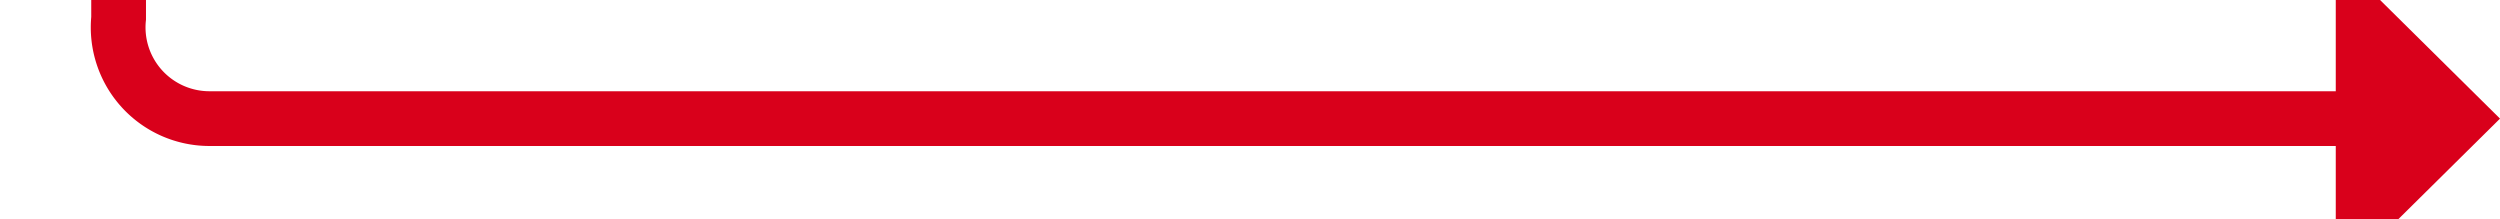 ﻿<?xml version="1.0" encoding="utf-8"?>
<svg version="1.1" xmlns:xlink="http://www.w3.org/1999/xlink" width="137px" height="12px" preserveAspectRatio="xMinYMid meet" viewBox="2844 1675  137 10" xmlns="http://www.w3.org/2000/svg">
  <path d="M 2724 805.5  L 2845 805.5  A 5 5 0 0 1 2850.5 810.5 L 2850.5 1675  A 5 5 0 0 0 2855.5 1680.5 L 2974 1680.5  " stroke-width="3" stroke="#d9001b" fill="none" />
  <path d="M 2972 1689.4  L 2981 1680.5  L 2972 1671.6  L 2972 1689.4  Z " fill-rule="nonzero" fill="#d9001b" stroke="none" />
</svg>